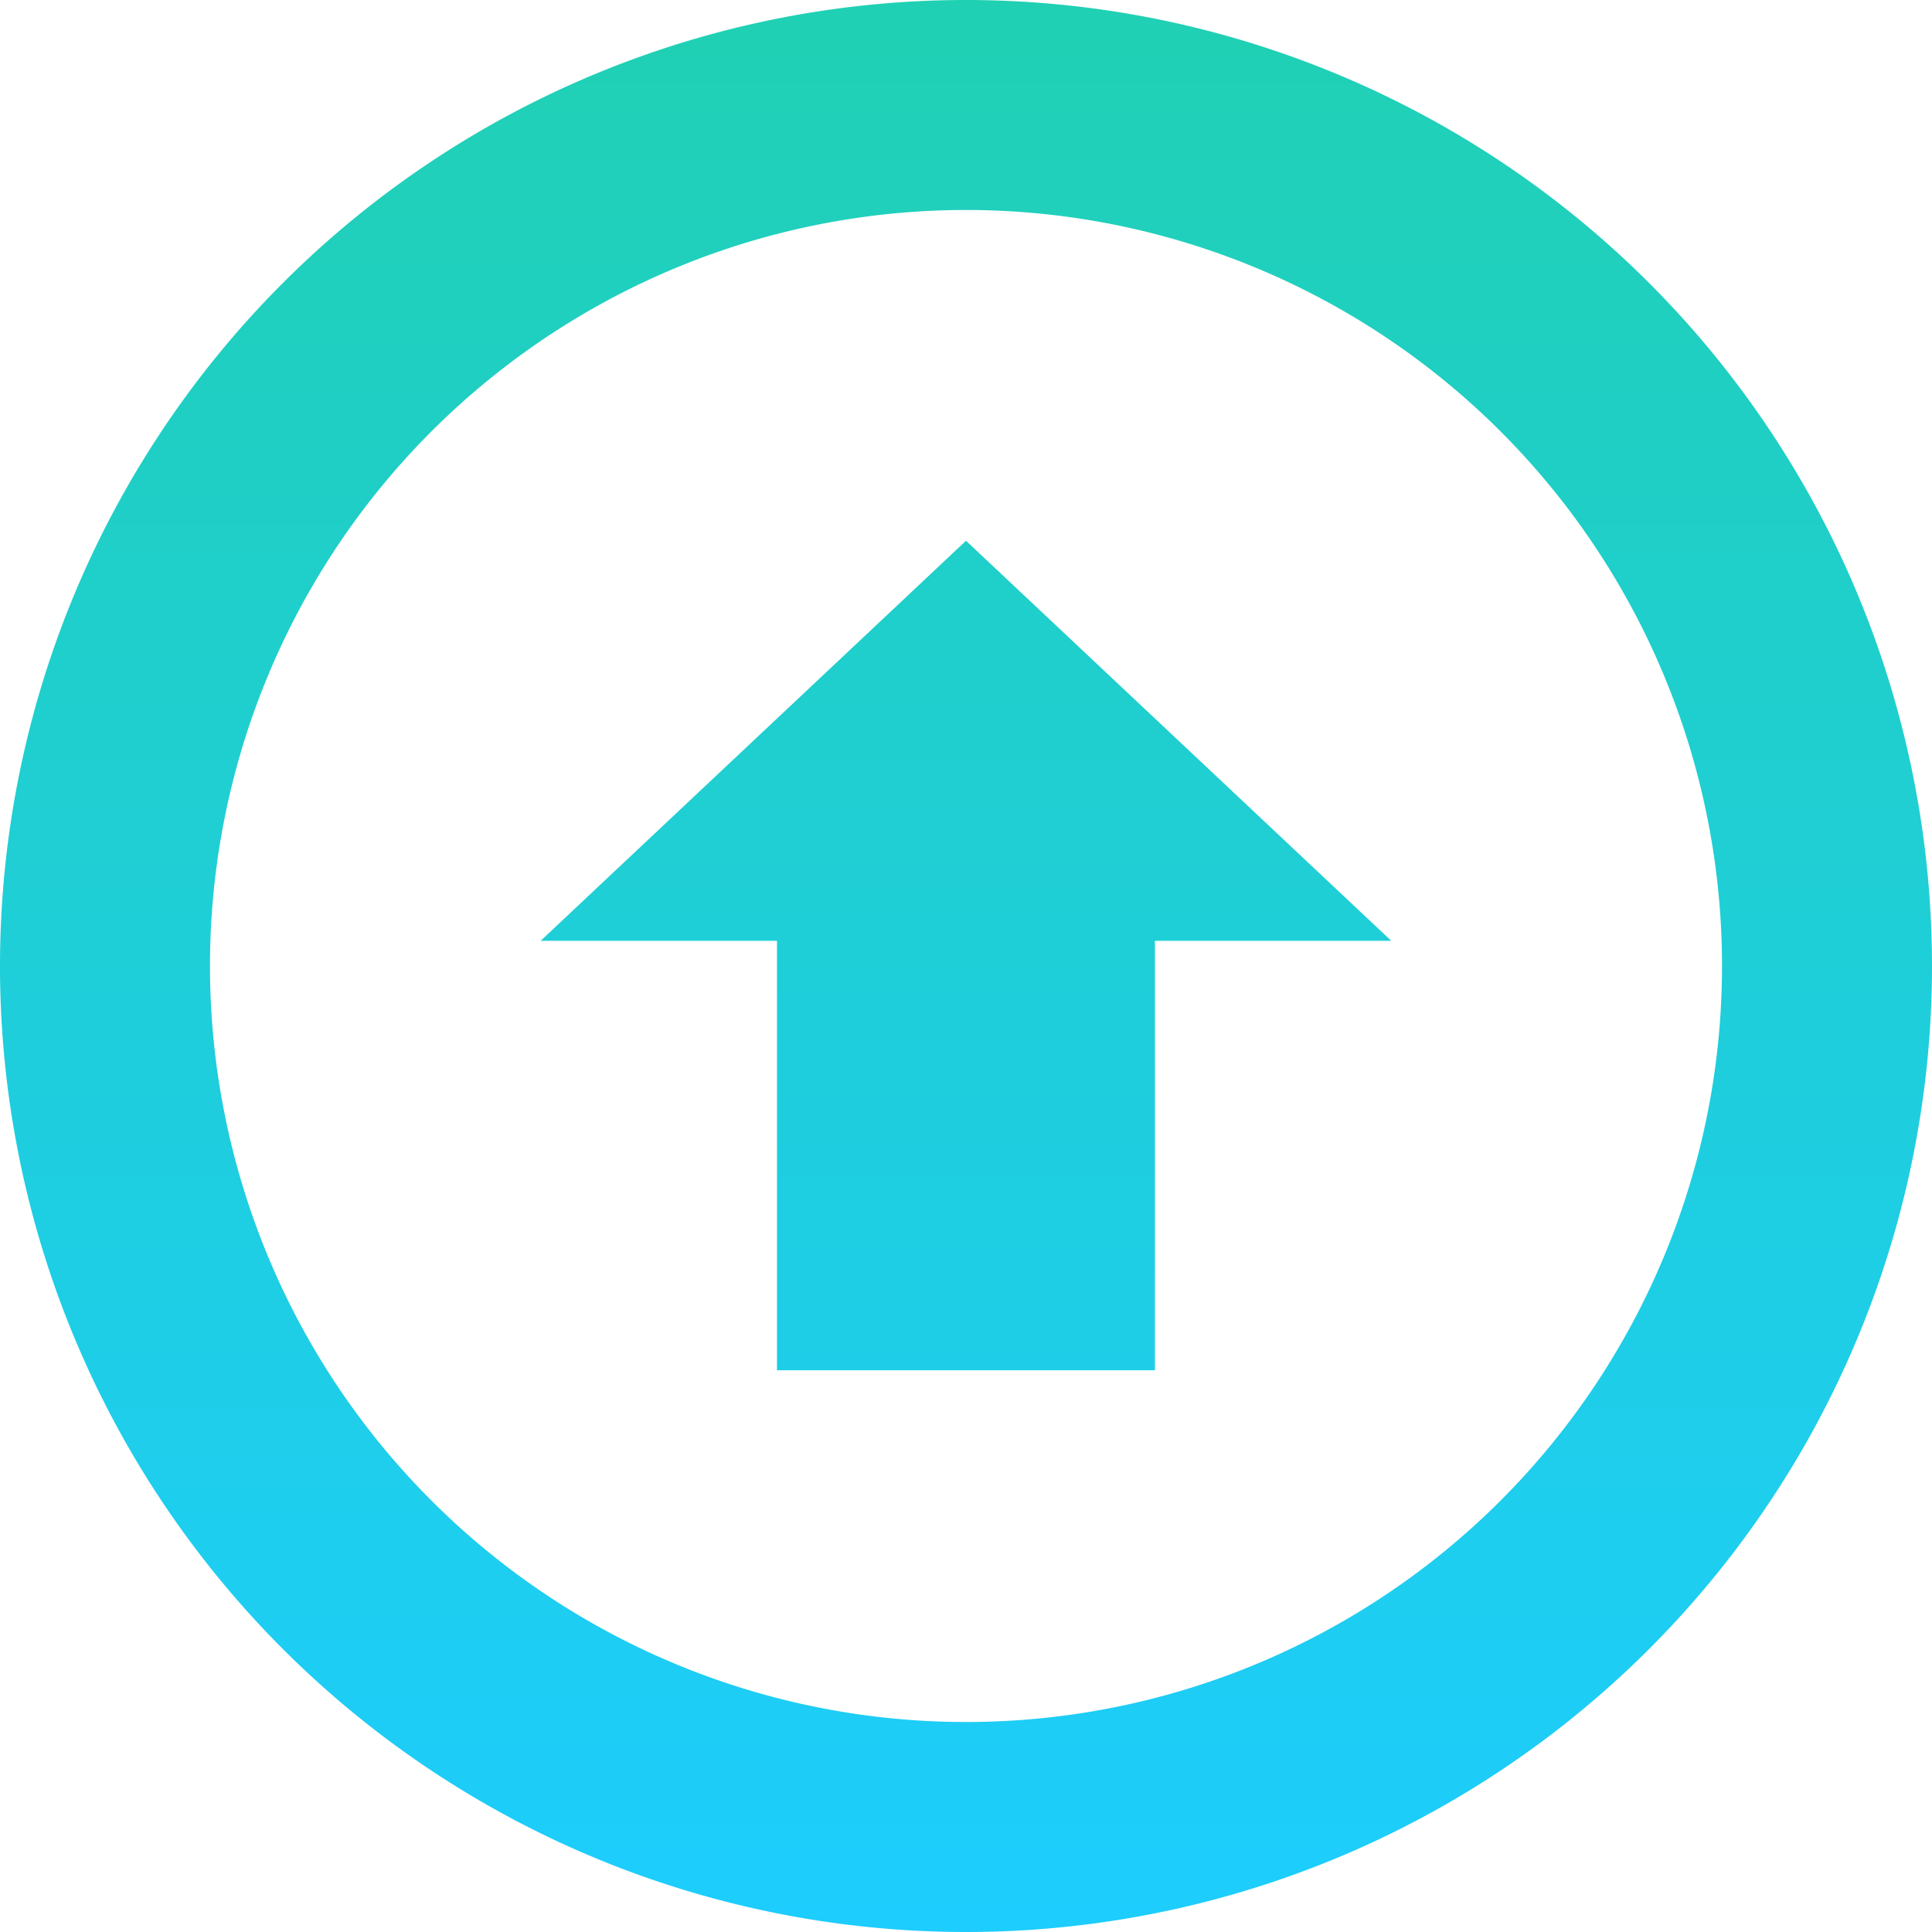 <svg xmlns="http://www.w3.org/2000/svg" xmlns:xlink="http://www.w3.org/1999/xlink" width="46.6" height="46.6" viewBox="0 0 46.6 46.6">
  <defs>
    <linearGradient id="linear-gradient" x1="0.5" x2="0.5" y2="1" gradientUnits="objectBoundingBox">
      <stop offset="0" stop-color="#20d0b3"/>
      <stop offset="1" stop-color="#1dcdfe"/>
    </linearGradient>
  </defs>
  <path id="upload" d="M23.3,46.6A23.3,23.3,0,1,1,46.6,23.3,23.3,23.3,0,0,1,23.3,46.6Zm0-41.535A18.235,18.235,0,1,0,41.535,23.3,18.235,18.235,0,0,0,23.3,5.065Zm4.559,27.986H18.741V22.692h-5.7L23.3,13.043l10.257,9.649h-5.7V33.05Z" fill="url(#linear-gradient)"/>
</svg>
